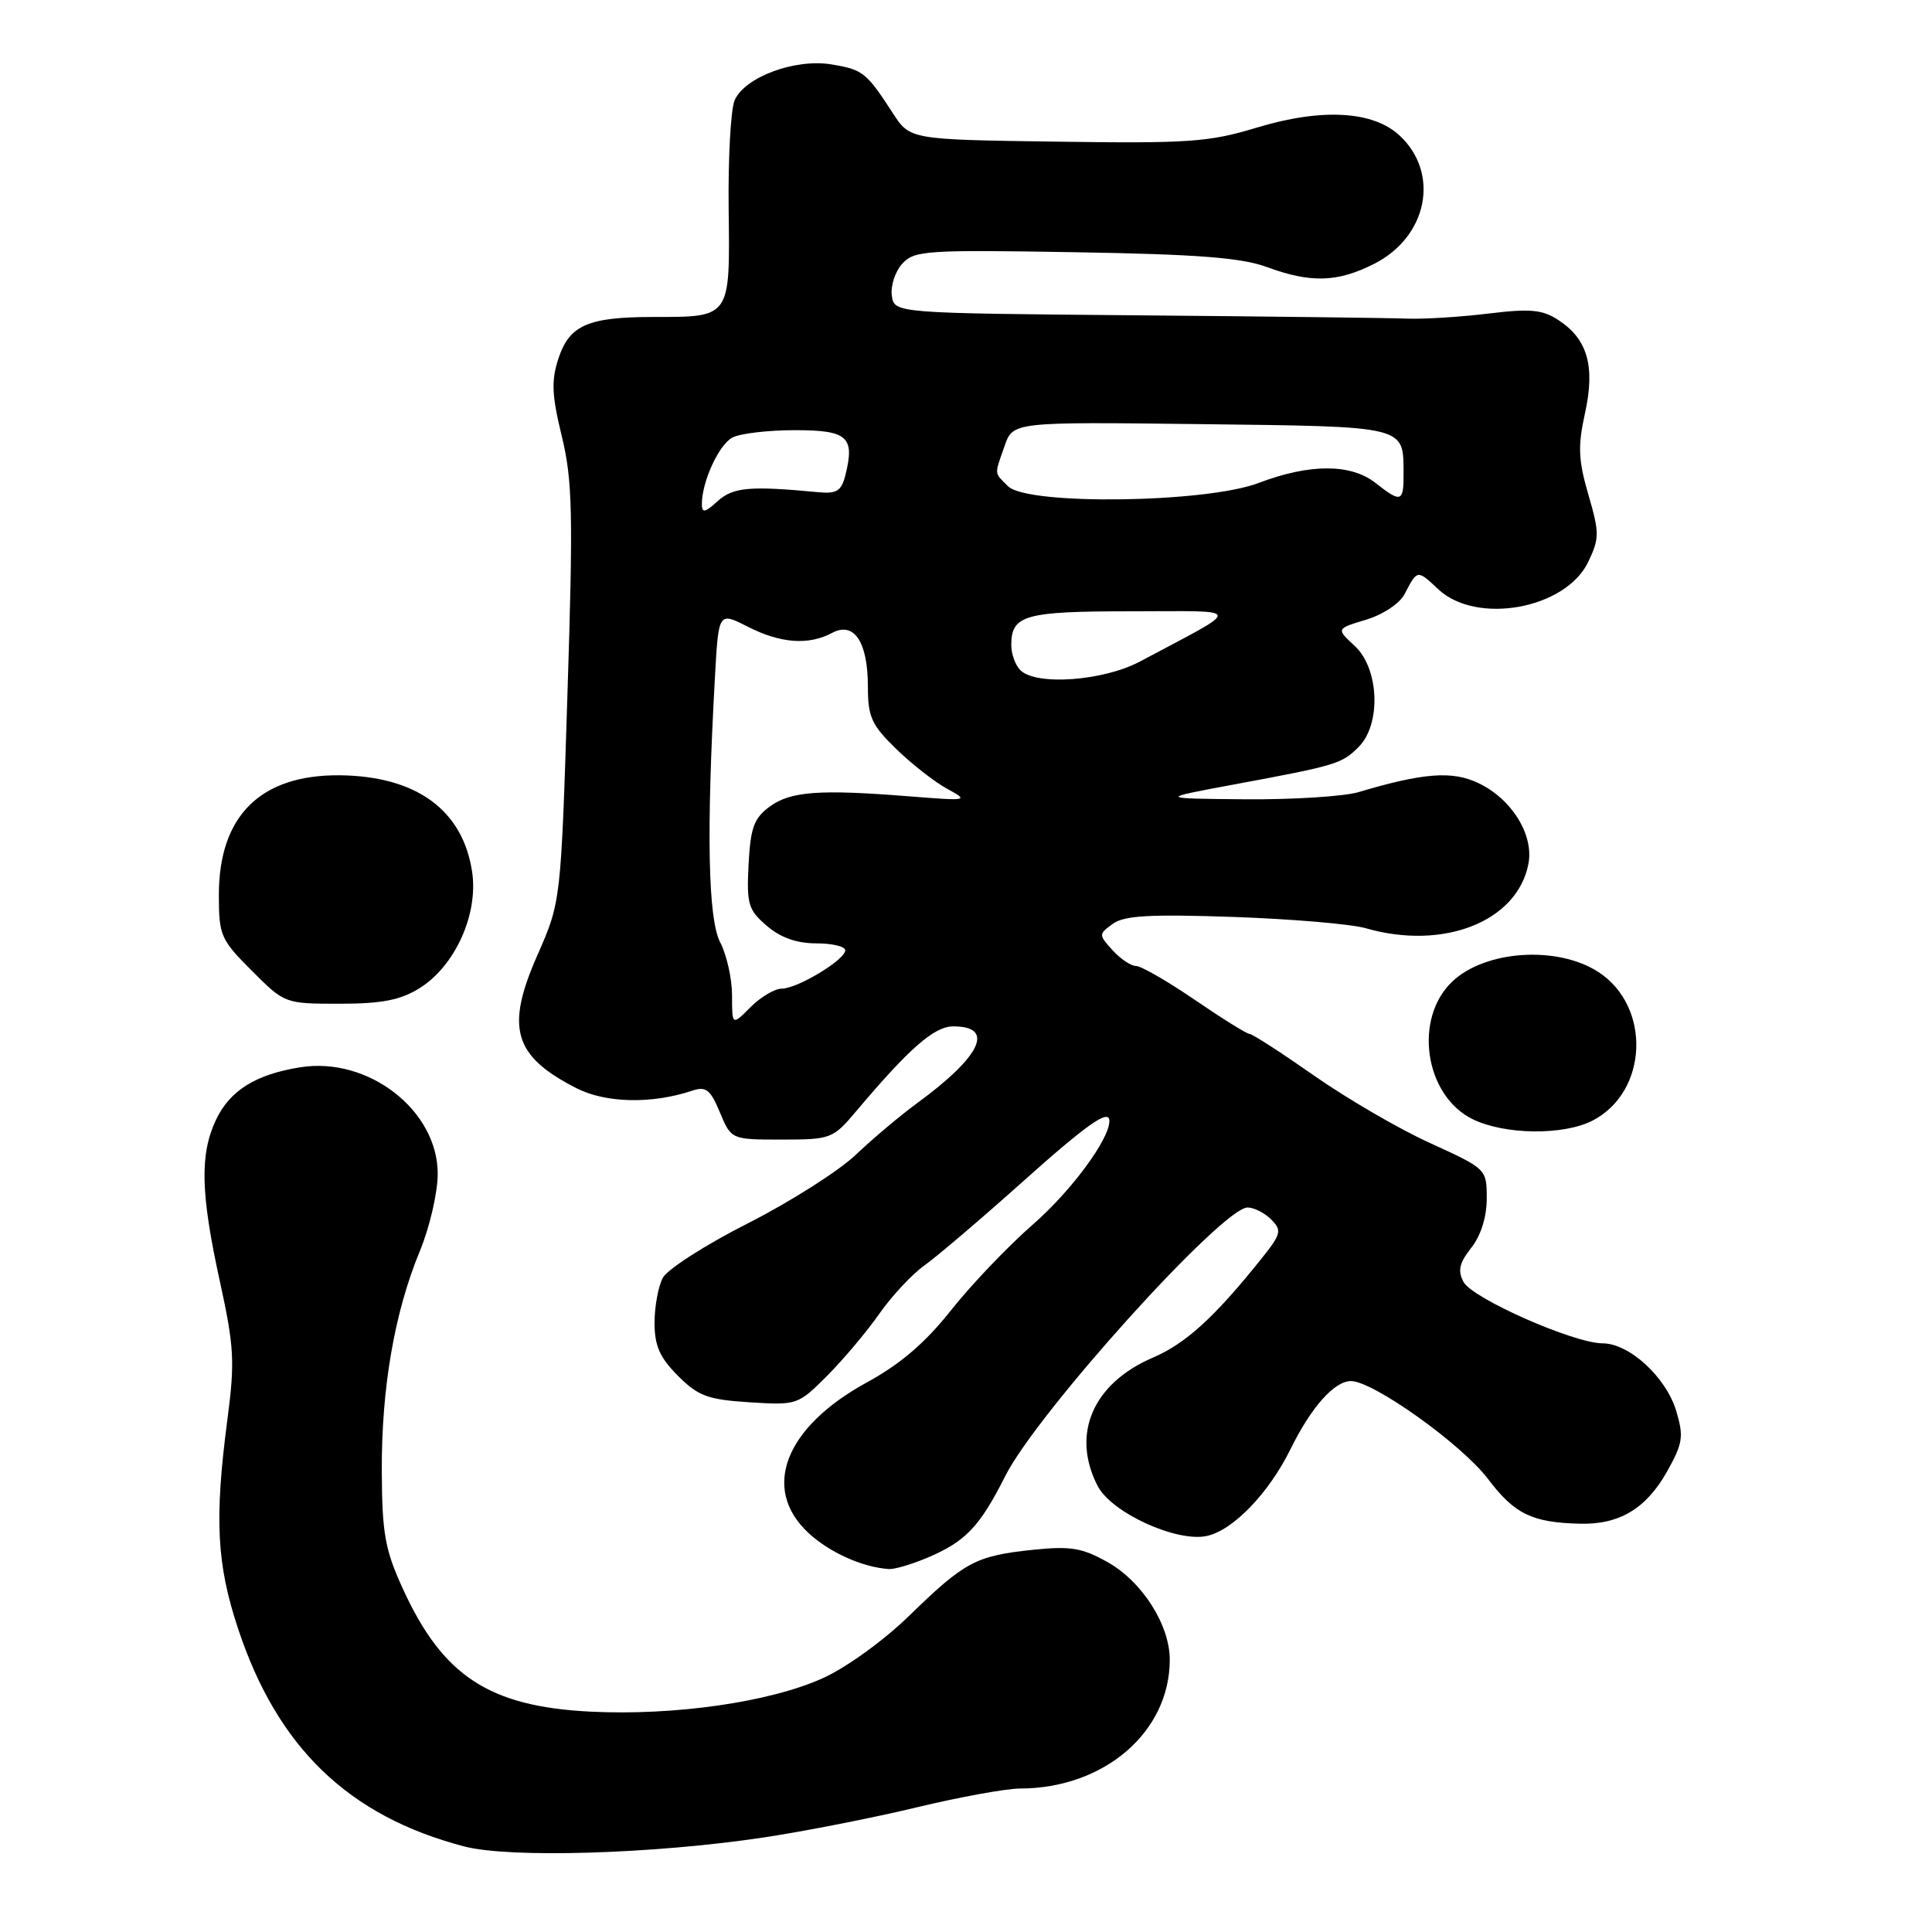 <?xml version="1.0" encoding="UTF-8" standalone="no"?>
<!DOCTYPE svg PUBLIC "-//W3C//DTD SVG 1.1//EN" "http://www.w3.org/Graphics/SVG/1.1/DTD/svg11.dtd" >
<svg xmlns="http://www.w3.org/2000/svg" xmlns:xlink="http://www.w3.org/1999/xlink" version="1.1" viewBox="0 0 256 256">
 <g >
 <path fill="currentColor"
d=" M 101.22 243.47 C 106.65 242.65 115.75 240.86 121.44 239.49 C 127.13 238.12 133.29 237.00 135.14 236.99 C 146.31 236.98 155.00 229.51 155.00 219.92 C 155.00 215.31 151.34 209.56 146.76 206.99 C 143.38 205.09 141.85 204.84 136.84 205.36 C 129.31 206.15 127.82 206.94 120.50 214.07 C 117.10 217.38 112.12 220.98 109.00 222.38 C 101.98 225.55 89.33 227.36 78.21 226.80 C 64.82 226.12 58.67 222.09 53.38 210.52 C 51.02 205.37 50.63 203.20 50.59 195.02 C 50.53 183.97 52.27 173.88 55.63 165.78 C 56.93 162.63 58.00 158.02 58.00 155.53 C 58.00 147.12 48.79 139.98 39.79 141.42 C 33.89 142.36 30.47 144.49 28.63 148.36 C 26.46 152.95 26.57 158.09 29.13 169.77 C 31.03 178.46 31.14 180.42 30.13 188.11 C 28.40 201.29 28.71 207.27 31.55 215.82 C 36.77 231.58 46.20 240.65 61.50 244.66 C 67.53 246.24 86.55 245.67 101.22 243.47 Z  M 122.75 206.46 C 127.92 204.30 129.79 202.35 133.22 195.55 C 137.47 187.15 161.97 160.00 165.31 160.00 C 166.16 160.00 167.57 160.71 168.44 161.59 C 169.89 163.04 169.78 163.49 167.10 166.84 C 160.93 174.55 157.12 178.02 152.79 179.88 C 144.80 183.30 141.90 190.04 145.45 196.91 C 147.29 200.45 155.92 204.40 159.93 203.52 C 163.41 202.75 168.12 197.86 171.01 192.00 C 173.74 186.45 176.81 183.00 179.01 183.00 C 181.96 183.00 193.68 191.37 197.16 195.96 C 200.69 200.62 202.97 201.73 209.30 201.90 C 214.57 202.04 218.11 199.92 220.89 194.99 C 222.99 191.25 223.12 190.35 222.11 186.96 C 220.76 182.48 215.89 178.00 212.35 178.00 C 208.57 178.00 195.10 172.06 193.93 169.87 C 193.13 168.38 193.36 167.36 194.95 165.34 C 196.23 163.72 197.00 161.25 197.00 158.81 C 197.00 154.90 196.98 154.88 189.51 151.47 C 185.39 149.60 178.47 145.57 174.13 142.53 C 169.79 139.49 165.94 137.00 165.57 137.00 C 165.21 137.00 161.95 134.97 158.34 132.50 C 154.72 130.03 151.21 128.00 150.54 128.00 C 149.86 128.00 148.46 127.06 147.42 125.91 C 145.56 123.86 145.56 123.79 147.44 122.42 C 148.96 121.31 152.34 121.12 163.43 121.50 C 171.17 121.77 179.07 122.44 180.99 123.00 C 191.32 125.97 201.09 122.08 202.53 114.43 C 203.25 110.59 200.29 105.84 195.87 103.75 C 192.41 102.11 188.58 102.41 180.01 104.96 C 178.09 105.53 171.34 105.96 165.01 105.91 C 153.50 105.81 153.50 105.81 163.50 103.95 C 177.16 101.41 177.78 101.22 180.03 98.97 C 183.03 95.97 182.75 88.60 179.52 85.60 C 177.04 83.31 177.04 83.31 181.00 82.12 C 183.25 81.44 185.47 79.97 186.12 78.71 C 187.81 75.45 187.79 75.46 190.58 78.08 C 195.67 82.85 207.50 80.68 210.46 74.43 C 211.94 71.33 211.94 70.60 210.46 65.52 C 209.13 60.94 209.06 59.10 210.02 54.75 C 211.39 48.53 210.37 44.95 206.51 42.42 C 204.38 41.02 202.80 40.87 197.22 41.55 C 193.52 42.00 188.70 42.30 186.50 42.22 C 184.30 42.13 168.10 41.93 150.50 41.78 C 118.50 41.50 118.50 41.50 118.17 39.17 C 117.99 37.88 118.61 35.99 119.55 34.95 C 121.14 33.19 122.70 33.09 142.38 33.42 C 158.66 33.69 164.50 34.14 167.88 35.39 C 173.69 37.53 177.25 37.42 182.12 34.94 C 189.16 31.35 190.82 22.99 185.48 17.98 C 181.96 14.68 175.13 14.30 166.49 16.92 C 160.21 18.83 157.49 19.02 140.04 18.77 C 120.58 18.50 120.58 18.50 118.31 15.00 C 114.79 9.58 114.36 9.24 110.22 8.54 C 105.38 7.72 98.66 10.21 97.34 13.30 C 96.82 14.51 96.47 21.03 96.55 27.79 C 96.73 42.16 96.84 42.00 86.63 42.00 C 77.92 42.00 75.46 43.07 74.00 47.49 C 73.03 50.44 73.11 52.33 74.44 57.80 C 75.86 63.65 75.96 67.99 75.19 92.00 C 74.32 119.50 74.32 119.50 71.21 126.56 C 66.95 136.21 68.05 139.94 76.38 144.19 C 80.26 146.17 86.35 146.31 91.69 144.53 C 93.55 143.91 94.12 144.35 95.39 147.40 C 96.90 151.00 96.90 151.00 103.59 151.00 C 110.07 151.00 110.38 150.88 113.39 147.31 C 120.52 138.86 123.79 136.00 126.32 136.00 C 131.89 136.00 130.01 139.97 121.50 146.19 C 119.30 147.80 115.64 150.88 113.37 153.04 C 111.09 155.19 104.67 159.27 99.09 162.10 C 93.50 164.93 88.44 168.18 87.83 169.31 C 87.22 170.45 86.73 173.14 86.73 175.28 C 86.73 178.32 87.42 179.88 89.83 182.30 C 92.52 184.99 93.79 185.46 99.32 185.81 C 105.61 186.21 105.74 186.16 109.60 182.30 C 111.74 180.15 114.85 176.46 116.50 174.10 C 118.15 171.74 120.85 168.84 122.50 167.67 C 124.15 166.49 129.91 161.59 135.30 156.77 C 144.07 148.92 147.00 146.86 147.00 148.54 C 147.00 150.96 141.96 157.79 136.94 162.18 C 133.59 165.10 128.68 170.25 126.02 173.61 C 122.62 177.91 119.31 180.75 114.84 183.19 C 104.00 189.12 100.84 197.25 107.10 203.10 C 109.89 205.70 114.24 207.66 117.78 207.91 C 118.49 207.96 120.72 207.31 122.75 206.46 Z  M 211.03 148.48 C 218.39 144.68 218.83 133.37 211.80 128.80 C 206.40 125.29 196.87 125.89 192.47 130.03 C 187.26 134.92 188.75 145.15 195.12 148.29 C 199.36 150.38 207.18 150.47 211.03 148.48 Z  M 55.56 130.96 C 60.28 128.04 63.40 121.17 62.56 115.53 C 61.33 107.32 55.16 102.83 45.00 102.73 C 34.52 102.64 29.00 108.10 29.00 118.58 C 29.00 123.96 29.24 124.50 33.37 128.63 C 37.72 132.99 37.76 133.00 45.00 133.00 C 50.56 133.00 53.04 132.52 55.56 130.96 Z  M 97.00 131.90 C 97.00 129.70 96.30 126.54 95.43 124.87 C 93.82 121.76 93.59 110.29 94.73 89.78 C 95.21 81.07 95.21 81.07 99.06 83.03 C 103.41 85.25 107.14 85.53 110.24 83.87 C 113.17 82.30 115.00 85.04 115.00 90.99 C 115.00 95.00 115.49 96.07 118.75 99.24 C 120.81 101.24 123.85 103.62 125.50 104.52 C 128.43 106.11 128.30 106.14 120.50 105.52 C 108.58 104.57 104.76 104.85 102.00 106.87 C 99.91 108.40 99.45 109.66 99.19 114.52 C 98.92 119.80 99.14 120.56 101.60 122.67 C 103.42 124.24 105.57 125.00 108.16 125.00 C 110.27 125.00 112.00 125.41 112.00 125.92 C 112.00 127.17 105.66 131.00 103.59 131.00 C 102.66 131.00 100.80 132.10 99.45 133.45 C 97.00 135.91 97.00 135.91 97.00 131.90 Z  M 135.20 88.80 C 134.54 88.14 134.00 86.66 134.00 85.50 C 134.00 81.49 135.73 81.00 149.91 81.00 C 165.03 81.00 164.90 80.27 151.08 87.64 C 146.21 90.24 137.29 90.89 135.20 88.80 Z  M 93.00 66.80 C 93.00 63.84 95.24 58.94 97.04 57.98 C 98.05 57.44 101.77 57.00 105.32 57.00 C 112.33 57.00 113.30 57.87 112.01 63.00 C 111.49 65.05 110.86 65.45 108.44 65.22 C 99.37 64.36 97.15 64.55 95.10 66.40 C 93.41 67.94 93.00 68.02 93.00 66.80 Z  M 133.57 64.43 C 131.70 62.56 131.74 63.04 133.11 59.10 C 134.23 55.90 134.23 55.90 159.15 56.20 C 186.53 56.53 185.95 56.39 185.98 62.75 C 186.00 66.55 185.66 66.67 182.27 64.00 C 179.00 61.42 173.54 61.42 166.76 64.00 C 159.76 66.66 136.11 66.97 133.57 64.43 Z "/>
</g>
</svg>